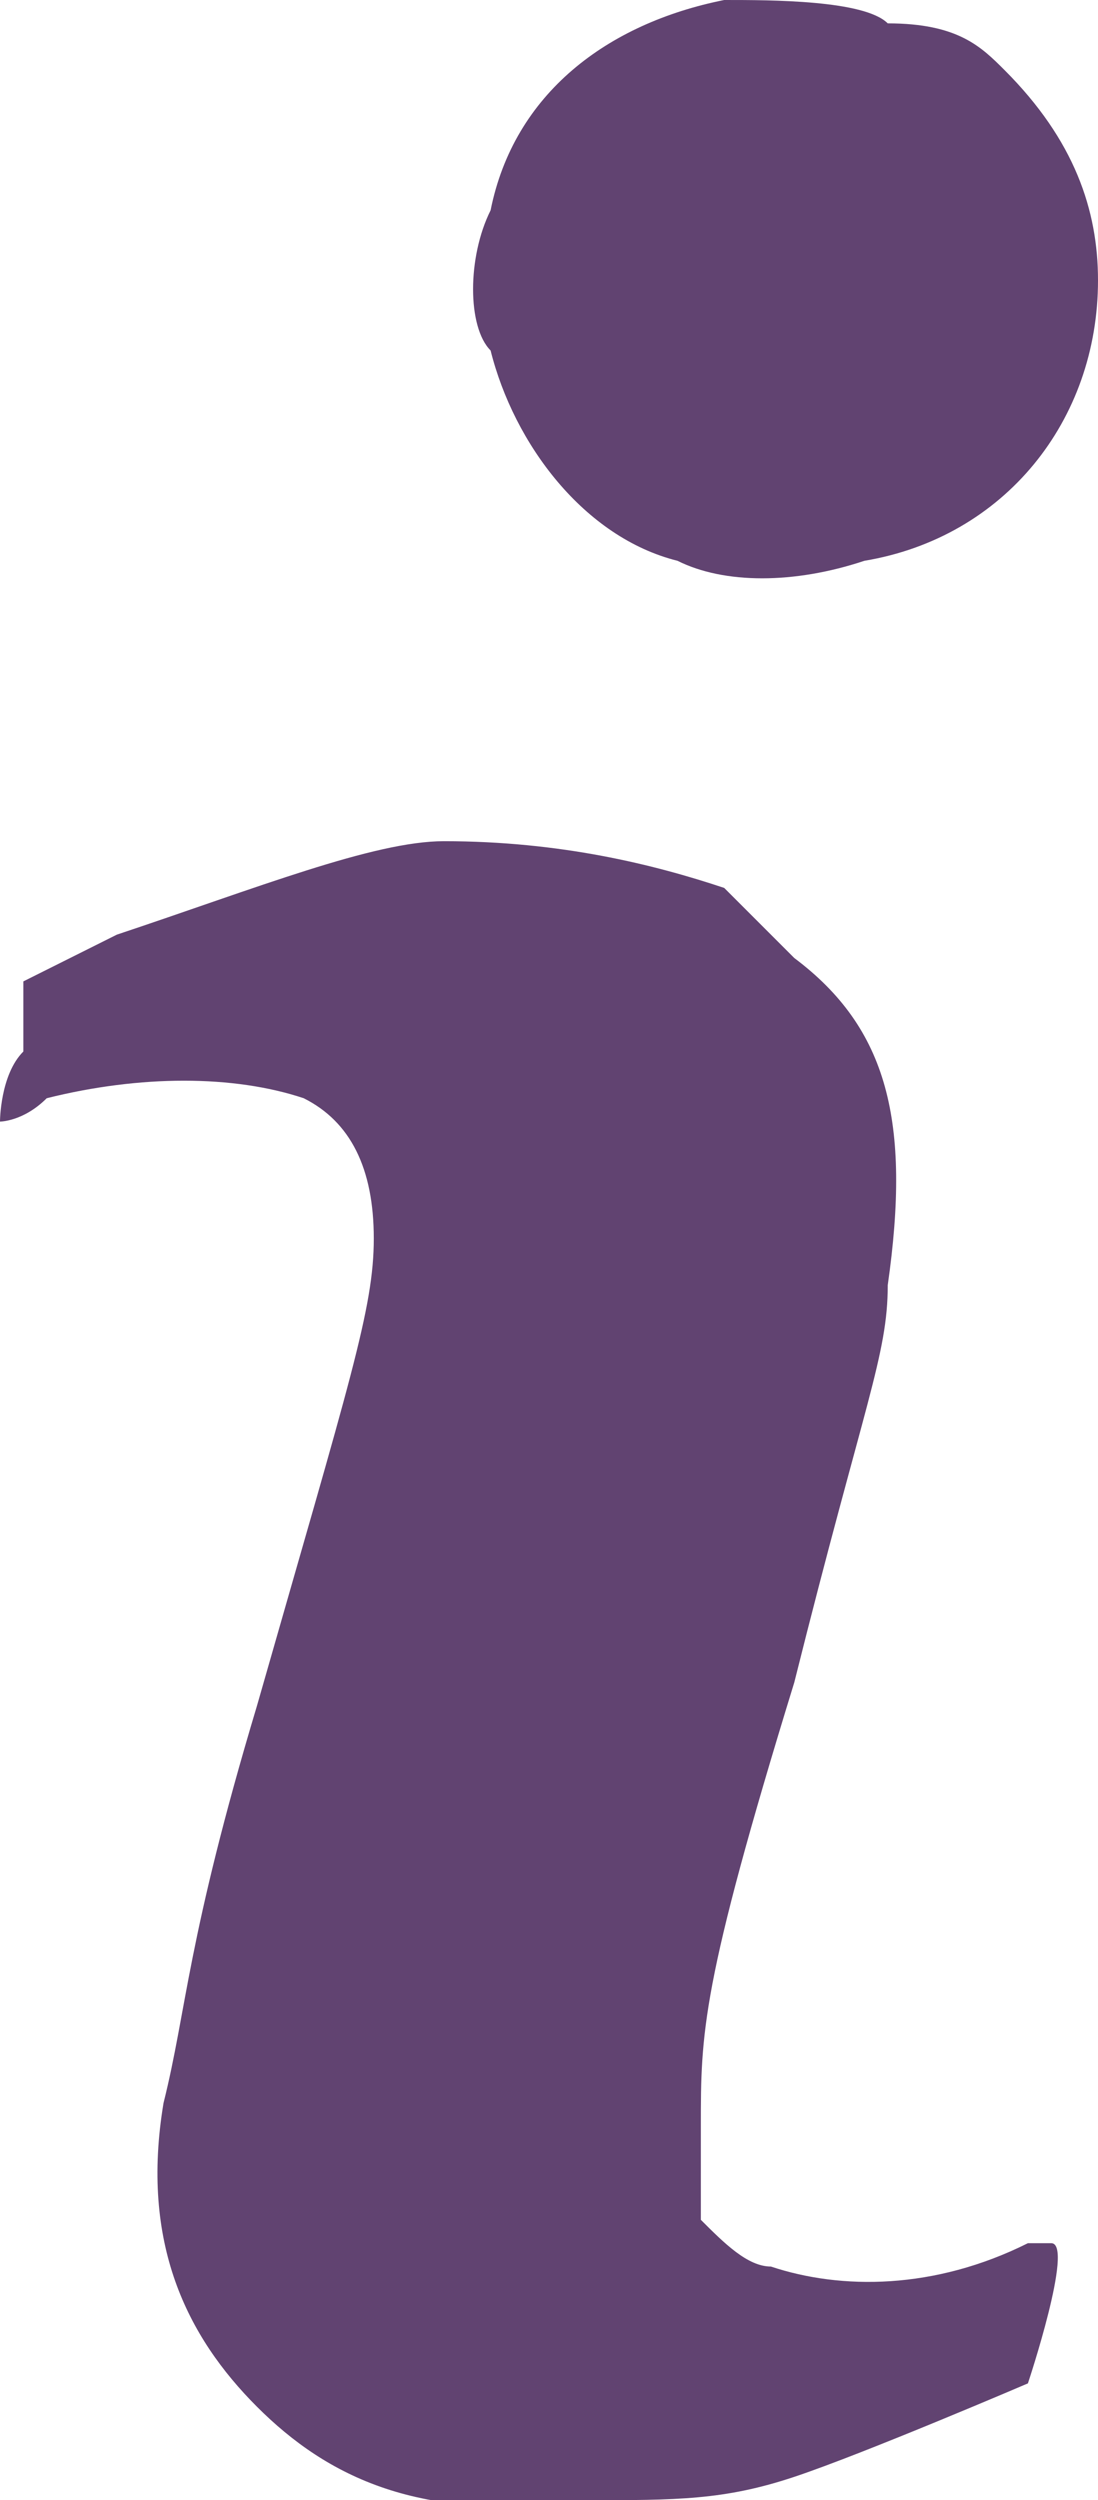 <?xml version="1.0" encoding="utf-8"?>
<!-- Generator: Adobe Illustrator 21.1.0, SVG Export Plug-In . SVG Version: 6.00 Build 0)  -->
<svg version="1.1" id="Layer_1" xmlns="http://www.w3.org/2000/svg" xmlns:xlink="http://www.w3.org/1999/xlink" x="0px" y="0px"
	 width="4.7px" height="10.7px" viewBox="0 0 4.7 10.7" style="enable-background:new 0 0 4.7 10.7;" xml:space="preserve">
<style type="text/css">
	.st0{fill:#614371;}
</style>
<g>
	<g>
		<path class="st0" d="M2.9,2.4c0.2,0.1,0.5,0.1,0.8,0c0.6-0.1,1-0.6,1-1.2c0-0.3-0.1-0.6-0.4-0.9C4.2,0.2,4.1,0.1,3.8,0.1
			C3.7,0,3.3,0,3.1,0c-0.5,0.1-0.9,0.4-1,0.9c-0.1,0.2-0.1,0.5,0,0.6C2.2,1.9,2.5,2.3,2.9,2.4z M3.3,9.7C3.2,9.7,3.1,9.6,3,9.5
			c0-0.1,0-0.1,0-0.4c0-0.4,0-0.6,0.4-1.9C3.7,6,3.8,5.8,3.8,5.5c0.1-0.7,0-1.1-0.4-1.4C3.3,4,3.2,3.9,3.1,3.8
			C2.8,3.7,2.4,3.6,1.9,3.6c-0.3,0-0.8,0.2-1.4,0.4L0.1,4.2L0.1,4.5C0,4.6,0,4.8,0,4.8c0,0,0.1,0,0.2-0.1c0.4-0.1,0.8-0.1,1.1,0
			C1.5,4.8,1.6,5,1.6,5.3c0,0.3-0.1,0.6-0.5,2C0.8,8.3,0.8,8.6,0.7,9c-0.1,0.6,0.1,1,0.4,1.3c0.3,0.3,0.7,0.5,1.4,0.4
			c0.4,0,0.6,0,0.9-0.1c0.3-0.1,1-0.4,1-0.4c0,0,0.2-0.6,0.1-0.6c0,0-0.1,0-0.1,0C4,9.8,3.6,9.8,3.3,9.7z"/>
	</g>
</g>
</svg>
